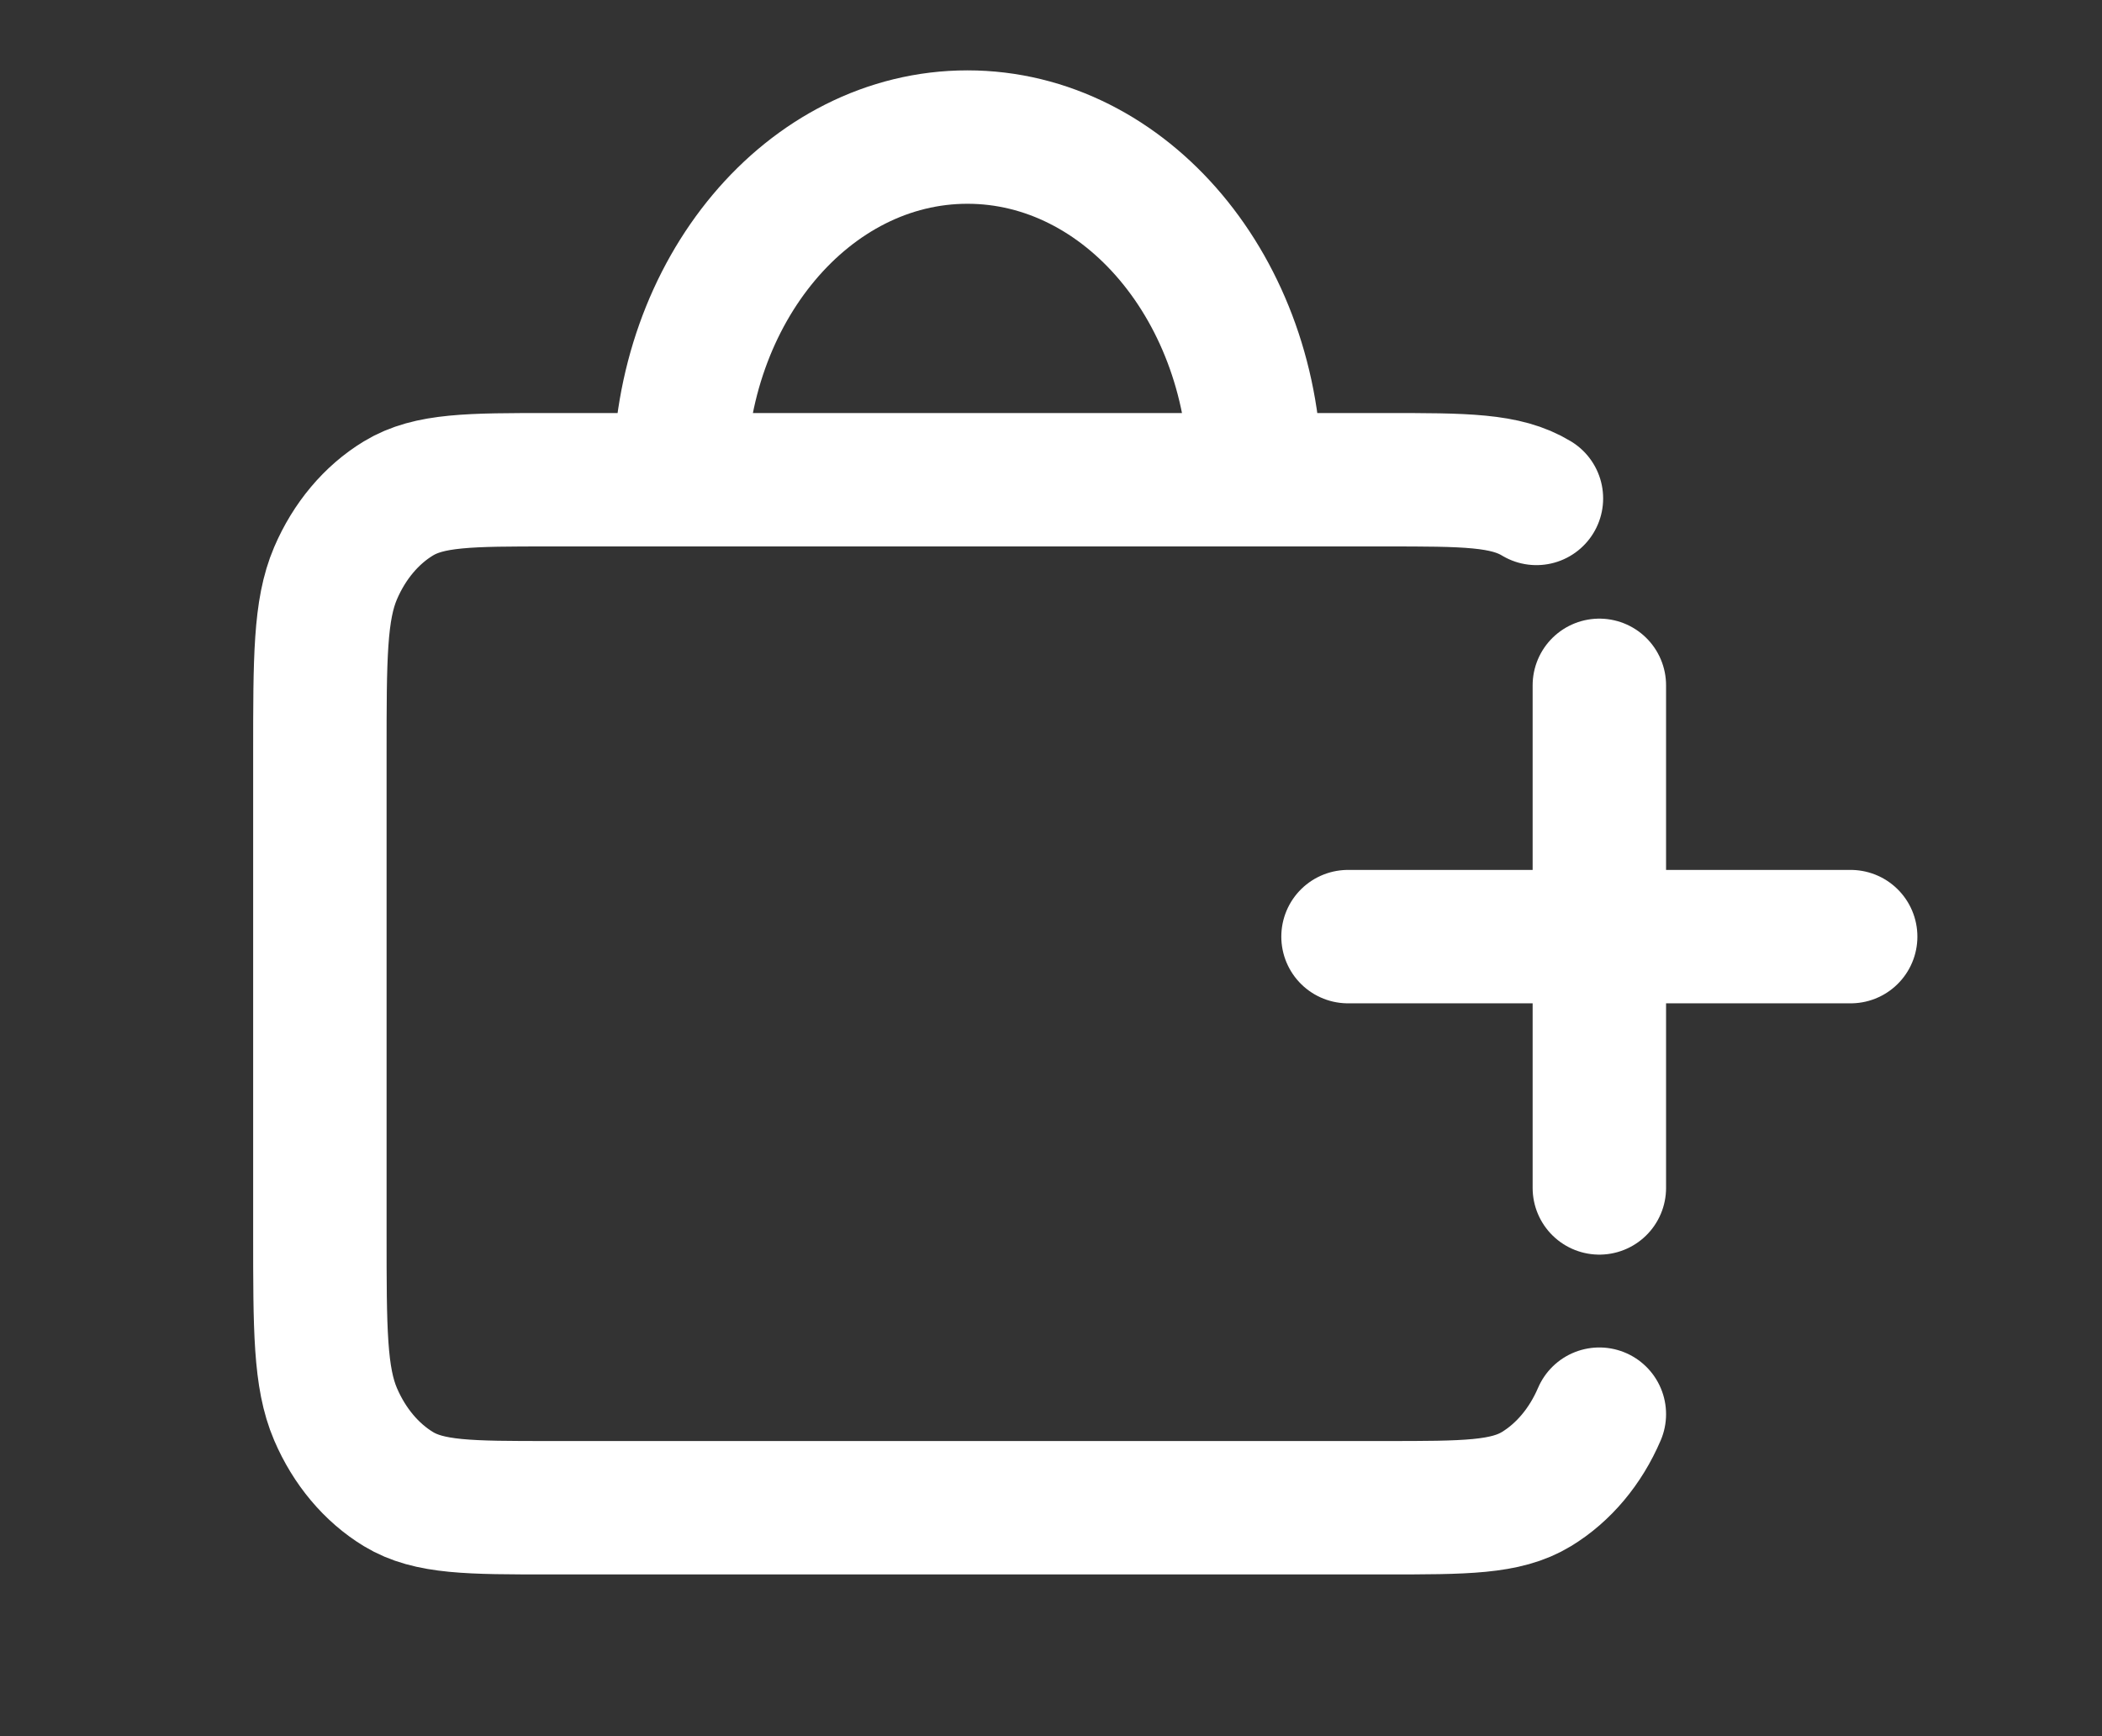 <svg width="46" height="38" viewBox="0 0 46 38" fill="none" xmlns="http://www.w3.org/2000/svg">
  <rect x="0" y="0" width="46" height="38" fill="#333333" stroke="none"/>
  <path d="M14.873 10.5H12.039C10.275 10.5 9.393 10.5 8.719 10.909C8.127 11.268 7.645 11.841 7.343 12.547C7 13.349 7 14.4 7 16.5V27C7 29.101 7 30.15 7.343 30.952C7.645 31.658 8.127 32.232 8.719 32.592C9.392 33 10.274 33 12.034 33H30.309C32.069 33 32.95 33 33.623 32.592C34.215 32.232 34.698 31.658 35 30.952M14.873 10.5H27.47M14.873 10.5C14.873 6.358 17.693 3 21.172 3C24.65 3 27.47 6.358 27.47 10.5M27.47 10.5H30.305C32.068 10.5 32.949 10.5 33.623 10.909" stroke="white" stroke-width="2.92" stroke-linecap="round" stroke-linejoin="round" />
  <path d="M35 15V26M40.5 20.5H29.5" stroke="white" stroke-width="2.92" stroke-linecap="round" stroke-linejoin="round" />
</svg>
